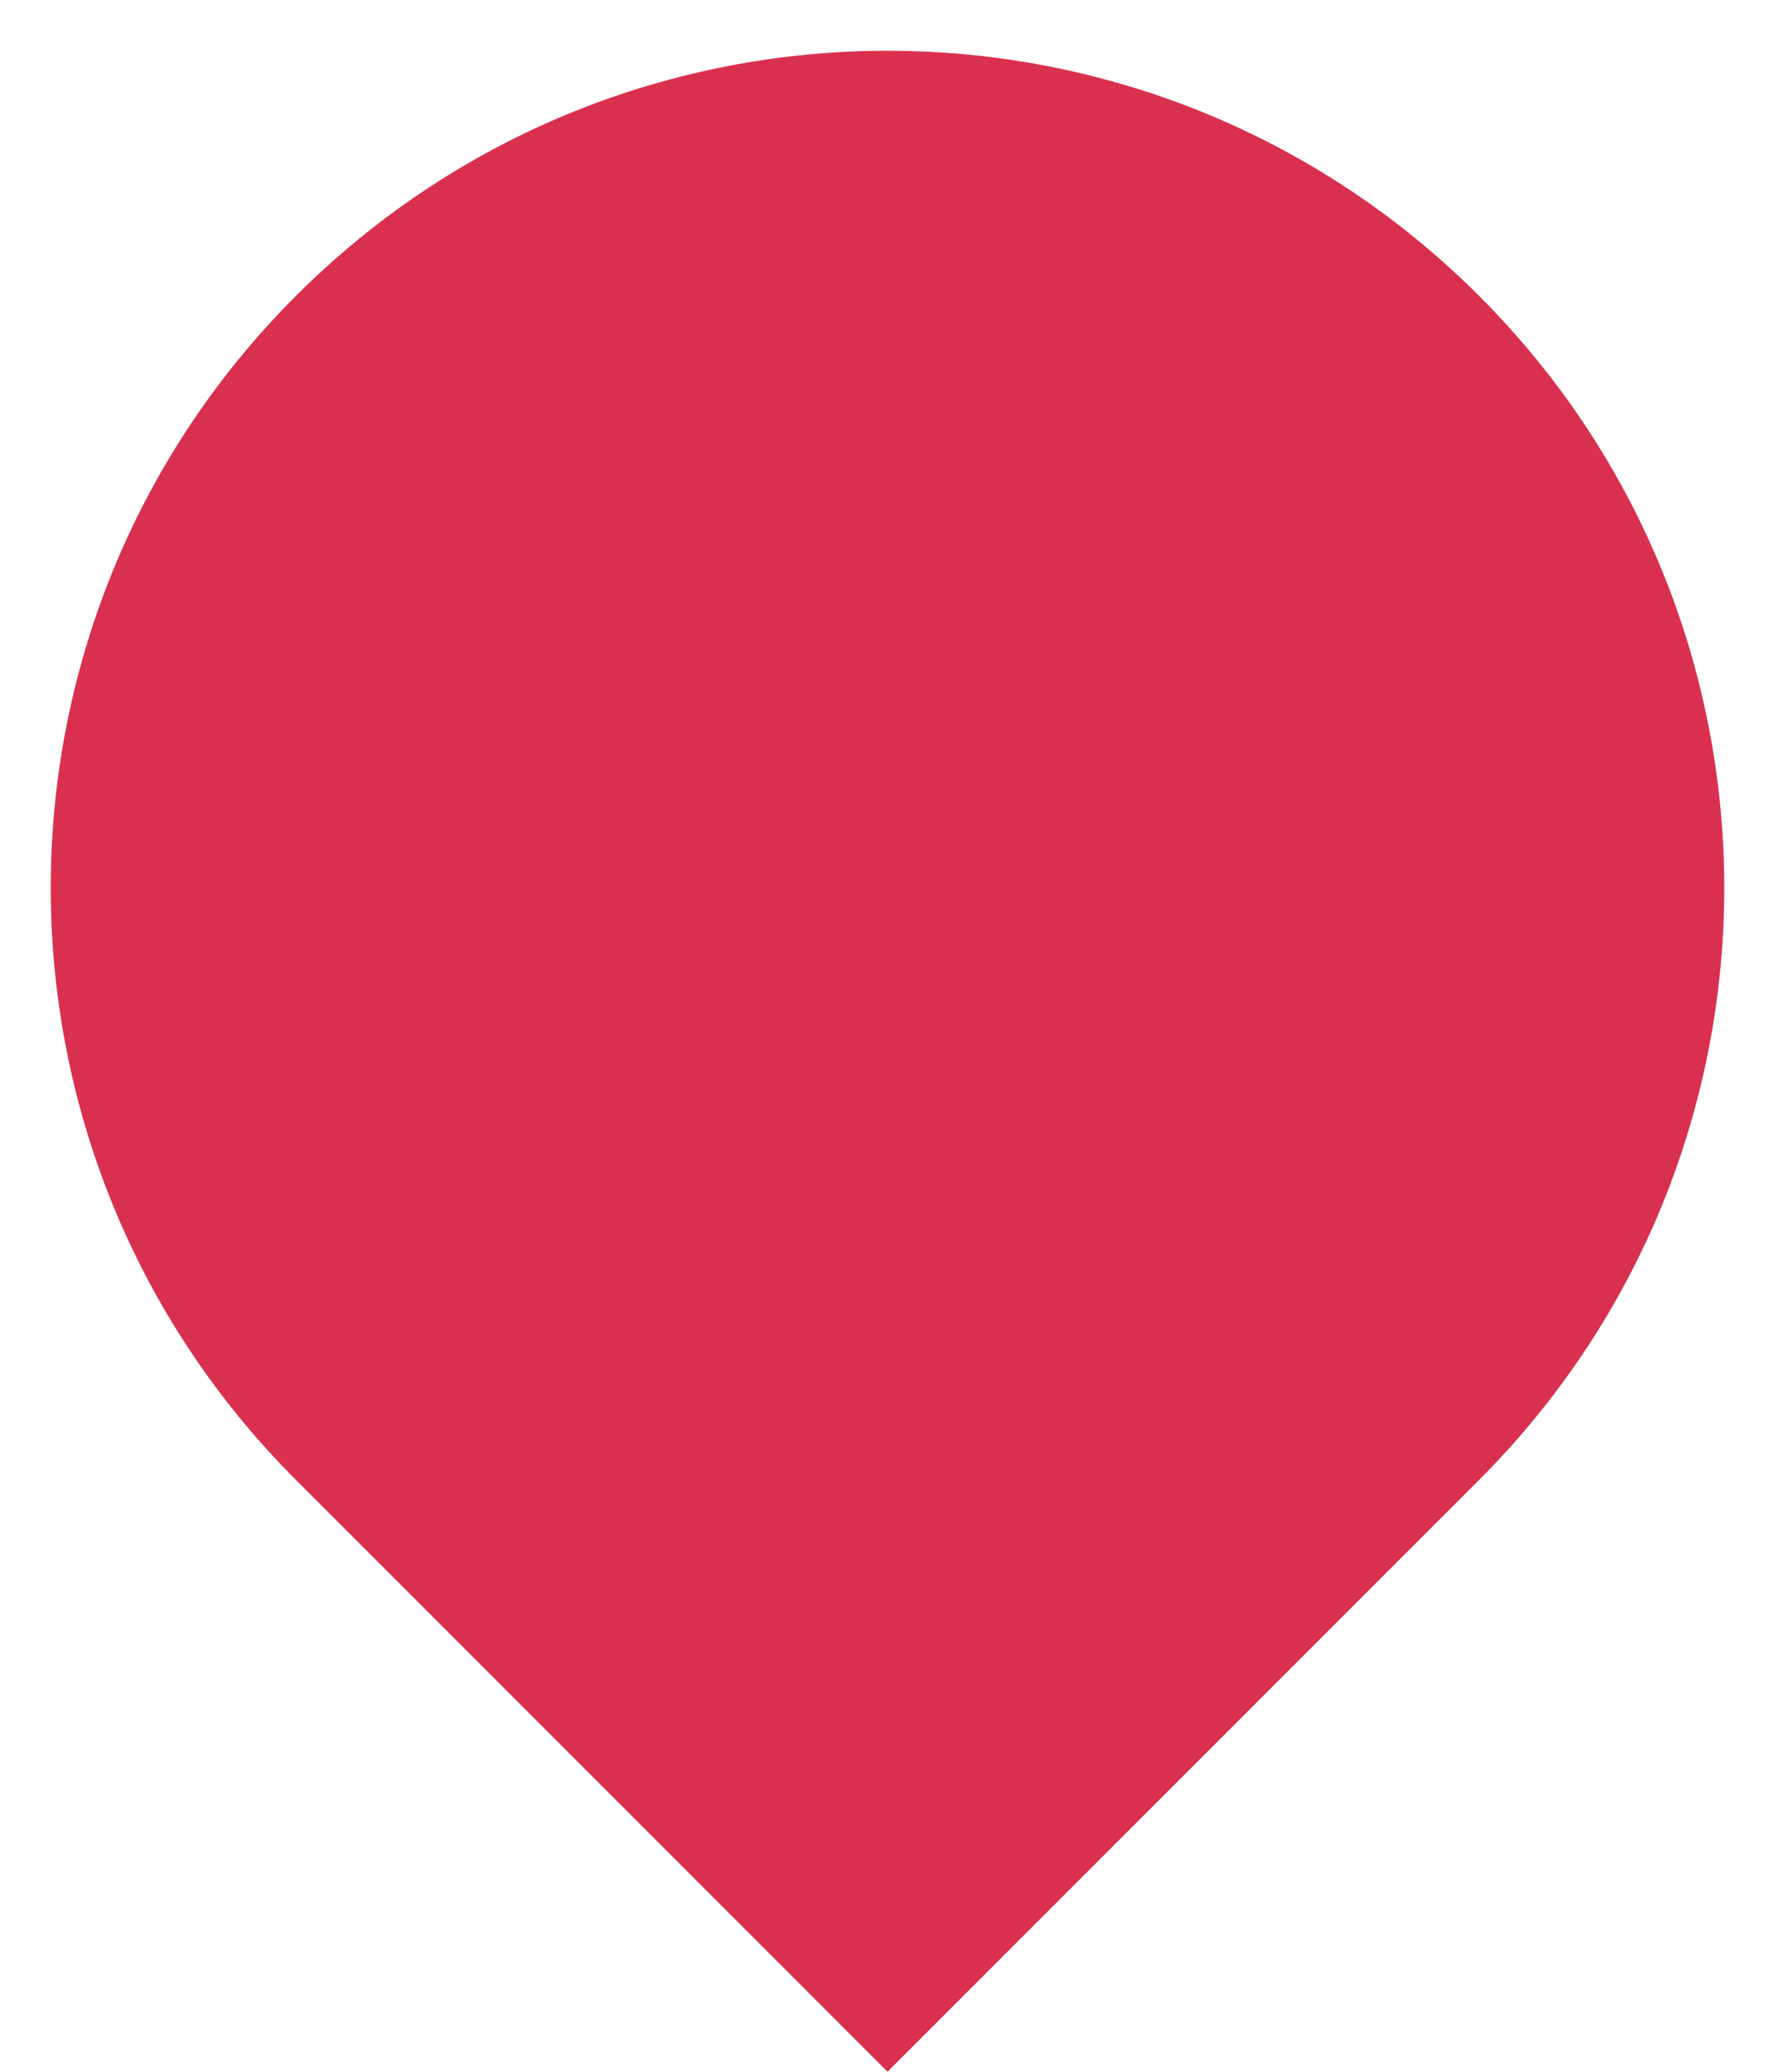 <svg width="24" height="28" viewBox="0 0 18 21" preserveAspectRatio="xMidYMid meet"  x="0"   y="0" xmlns="http://www.w3.org/2000/svg">
<path d="M3 3C6.314 -0.314 11.686 -0.314 15 3C18.314 6.314 18.314 11.686 15 15L9 21L3 15C-0.314 11.686 -0.314 6.314 3 3Z" fill="#D9304F"/>
</svg>
